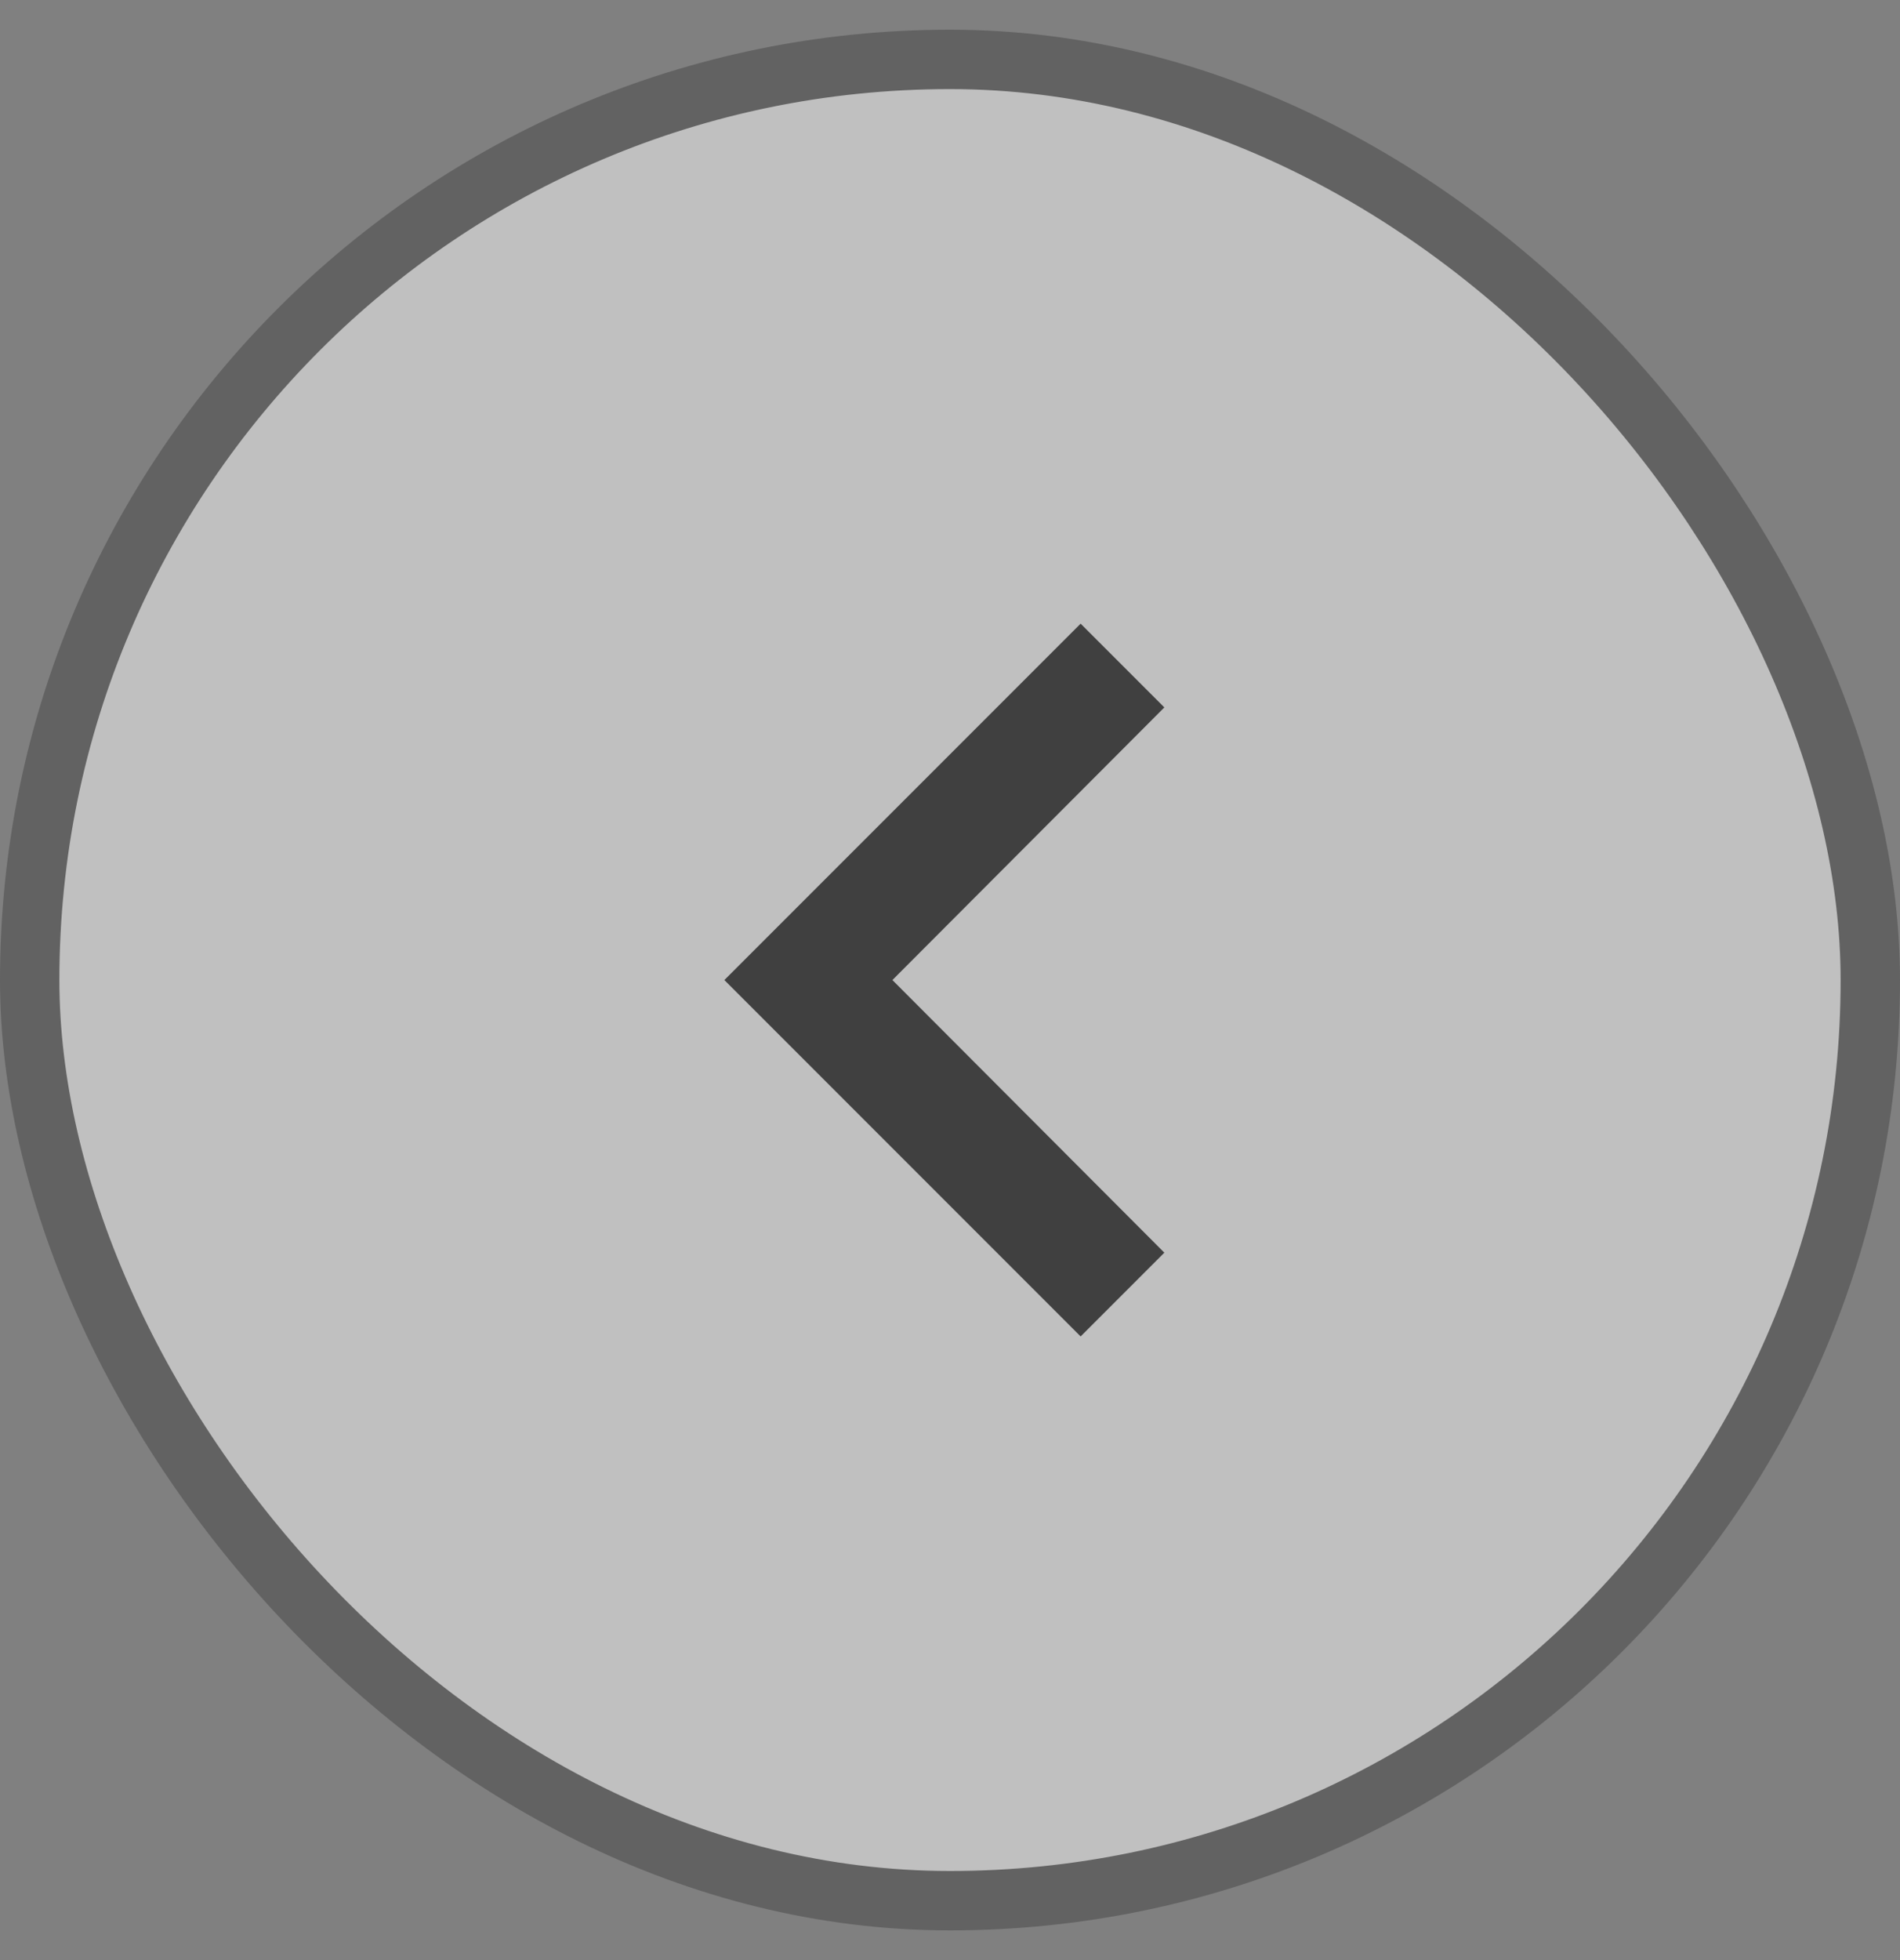 <svg width="32" height="33" viewBox="0 0 32 33" fill="none" xmlns="http://www.w3.org/2000/svg">
<rect x="0" y="0" width="32" height="33" fill="#808080" stroke="none"/>
<g opacity="0.5">
<rect x="0.5" y="1" width="31" height="31" rx="15.5" fill="white"/>
<path d="M19.61 11.91L18.2 10.5L12.2 16.5L18.2 22.5L19.61 21.09L15.03 16.5L19.61 11.91Z" fill="black"/>
<rect x="0.5" y="1" width="31" height="31" rx="15.5" stroke="#444444"/>
</g>
</svg>
